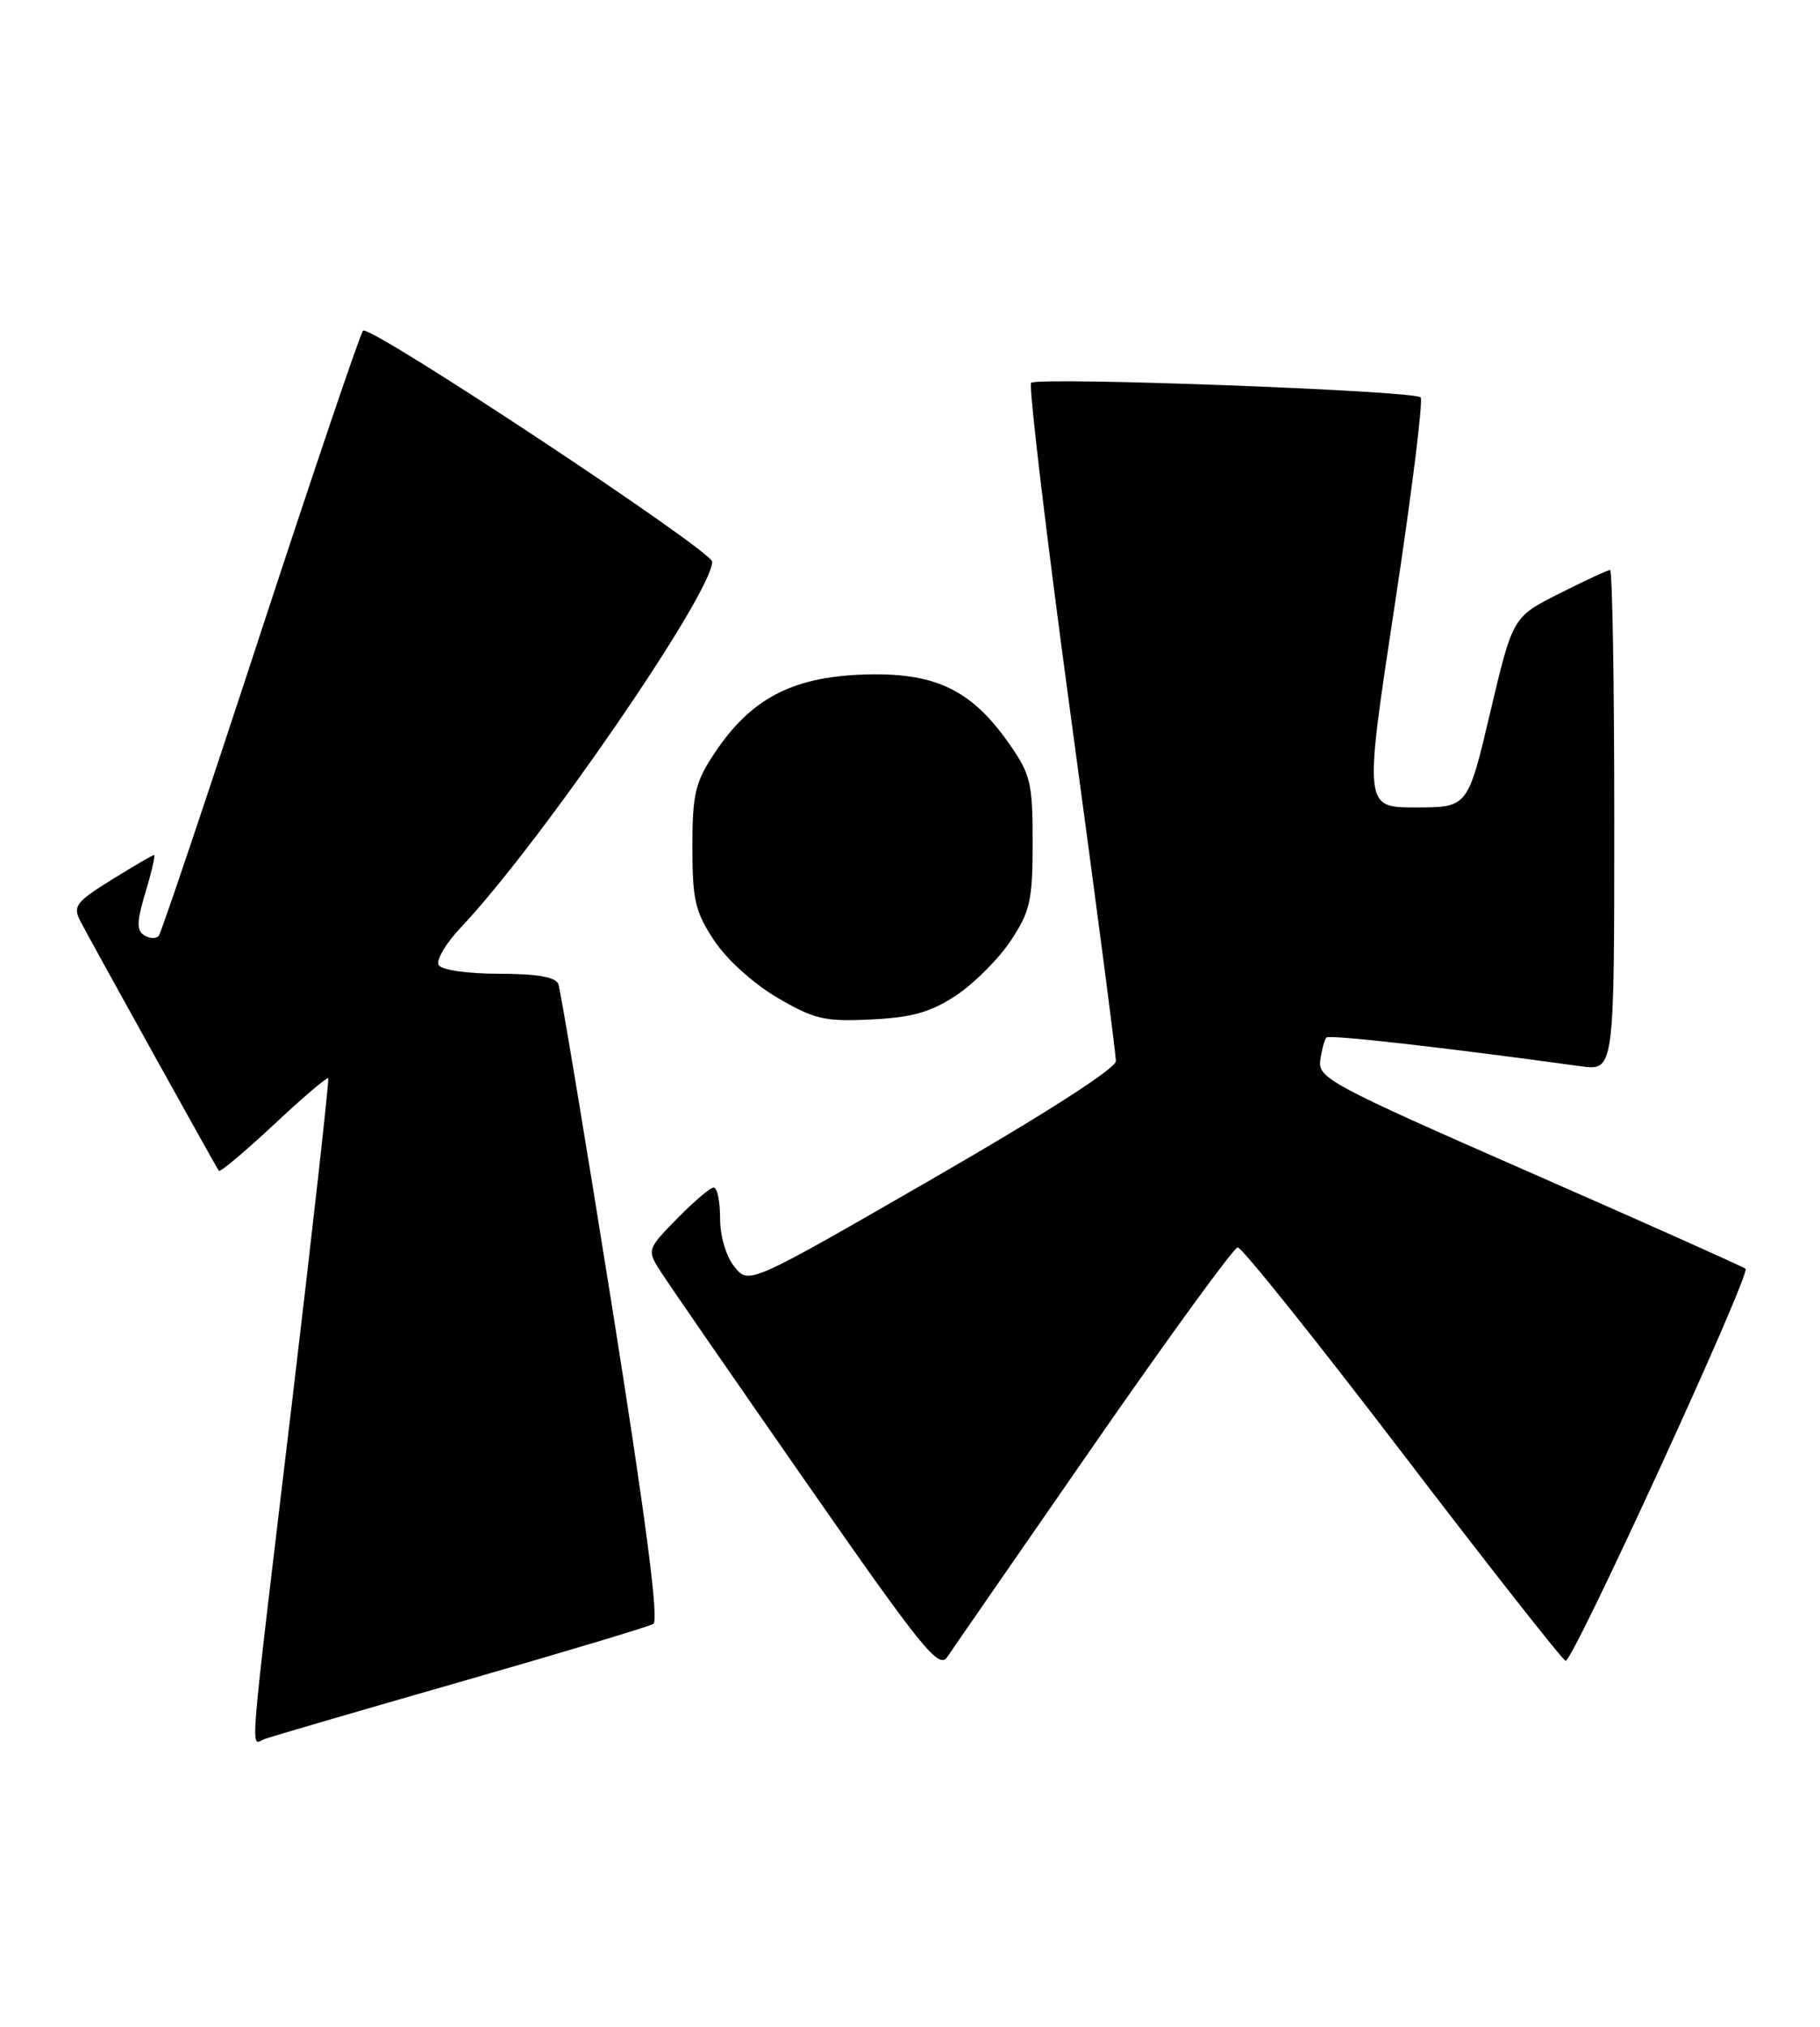<?xml version="1.0" encoding="UTF-8" standalone="no"?>
<!DOCTYPE svg PUBLIC "-//W3C//DTD SVG 1.1//EN" "http://www.w3.org/Graphics/SVG/1.1/DTD/svg11.dtd" >
<svg xmlns="http://www.w3.org/2000/svg" xmlns:xlink="http://www.w3.org/1999/xlink" version="1.1" viewBox="0 0 230 256">
 <g >
 <path fill="currentColor"
d=" M 58.14 212.45 C 70.99 208.76 81.98 205.47 82.57 205.12 C 83.29 204.70 81.60 191.75 77.35 165.05 C 73.89 143.35 70.83 125.01 70.56 124.30 C 70.22 123.41 67.88 123.00 63.09 123.00 C 59.14 123.00 55.83 122.53 55.44 121.91 C 55.07 121.31 56.33 119.17 58.23 117.16 C 68.25 106.57 90.00 74.94 90.00 70.95 C 90.00 69.57 46.68 40.91 45.88 41.77 C 45.51 42.17 39.68 59.38 32.92 80.00 C 26.17 100.62 20.38 117.82 20.06 118.21 C 19.74 118.60 18.92 118.57 18.23 118.14 C 17.24 117.53 17.27 116.41 18.39 112.69 C 19.17 110.11 19.65 108.00 19.47 108.00 C 19.28 108.00 16.87 109.41 14.10 111.13 C 9.57 113.94 9.18 114.47 10.17 116.38 C 11.61 119.14 27.28 147.38 27.66 147.89 C 27.82 148.10 30.93 145.49 34.58 142.08 C 38.22 138.67 41.33 136.02 41.48 136.19 C 41.62 136.36 39.57 154.72 36.92 177.00 C 31.32 223.93 31.62 220.36 33.39 219.68 C 34.16 219.39 45.29 216.13 58.14 212.45 Z  M 138.21 182.56 C 147.72 168.85 155.91 157.60 156.41 157.56 C 156.92 157.53 166.26 169.20 177.19 183.50 C 188.11 197.80 197.41 209.62 197.85 209.78 C 198.71 210.07 221.27 160.94 220.59 160.26 C 220.37 160.04 208.11 154.56 193.35 148.09 C 168.14 137.04 166.52 136.17 166.85 133.91 C 167.04 132.58 167.39 131.30 167.63 131.05 C 168.00 130.67 182.39 132.29 199.75 134.68 C 204.00 135.26 204.00 135.26 204.00 103.63 C 204.00 86.23 203.76 72.00 203.47 72.00 C 203.18 72.00 200.29 73.34 197.06 74.97 C 191.17 77.94 191.17 77.94 188.33 89.96 C 185.50 101.99 185.50 101.99 178.93 101.99 C 172.37 102.00 172.37 102.00 176.26 76.41 C 178.40 62.34 179.87 50.54 179.53 50.19 C 178.68 49.34 131.10 47.57 130.31 48.36 C 129.97 48.70 132.24 67.77 135.36 90.74 C 138.48 113.71 141.03 133.19 141.02 134.03 C 141.01 134.96 131.97 140.76 117.82 148.91 C 94.64 162.27 94.64 162.27 92.82 160.02 C 91.76 158.71 91.00 156.16 91.00 153.89 C 91.00 151.75 90.64 150.00 90.20 150.00 C 89.76 150.00 87.68 151.77 85.56 153.93 C 81.72 157.87 81.72 157.87 83.61 160.80 C 84.65 162.41 92.92 174.38 102.00 187.41 C 116.53 208.27 118.64 210.89 119.71 209.30 C 120.37 208.31 128.70 196.28 138.21 182.56 Z  M 120.85 125.72 C 123.12 124.21 126.22 121.11 127.74 118.81 C 130.19 115.11 130.50 113.73 130.50 106.41 C 130.50 98.85 130.25 97.82 127.46 93.84 C 122.66 87.02 118.04 84.87 108.93 85.21 C 100.00 85.55 94.80 88.33 90.26 95.19 C 87.85 98.82 87.50 100.33 87.50 107.00 C 87.50 113.67 87.85 115.18 90.25 118.80 C 91.83 121.19 95.23 124.26 98.25 126.03 C 102.92 128.76 104.23 129.06 110.11 128.77 C 115.29 128.52 117.61 127.86 120.85 125.72 Z "/>
</g>
</svg>